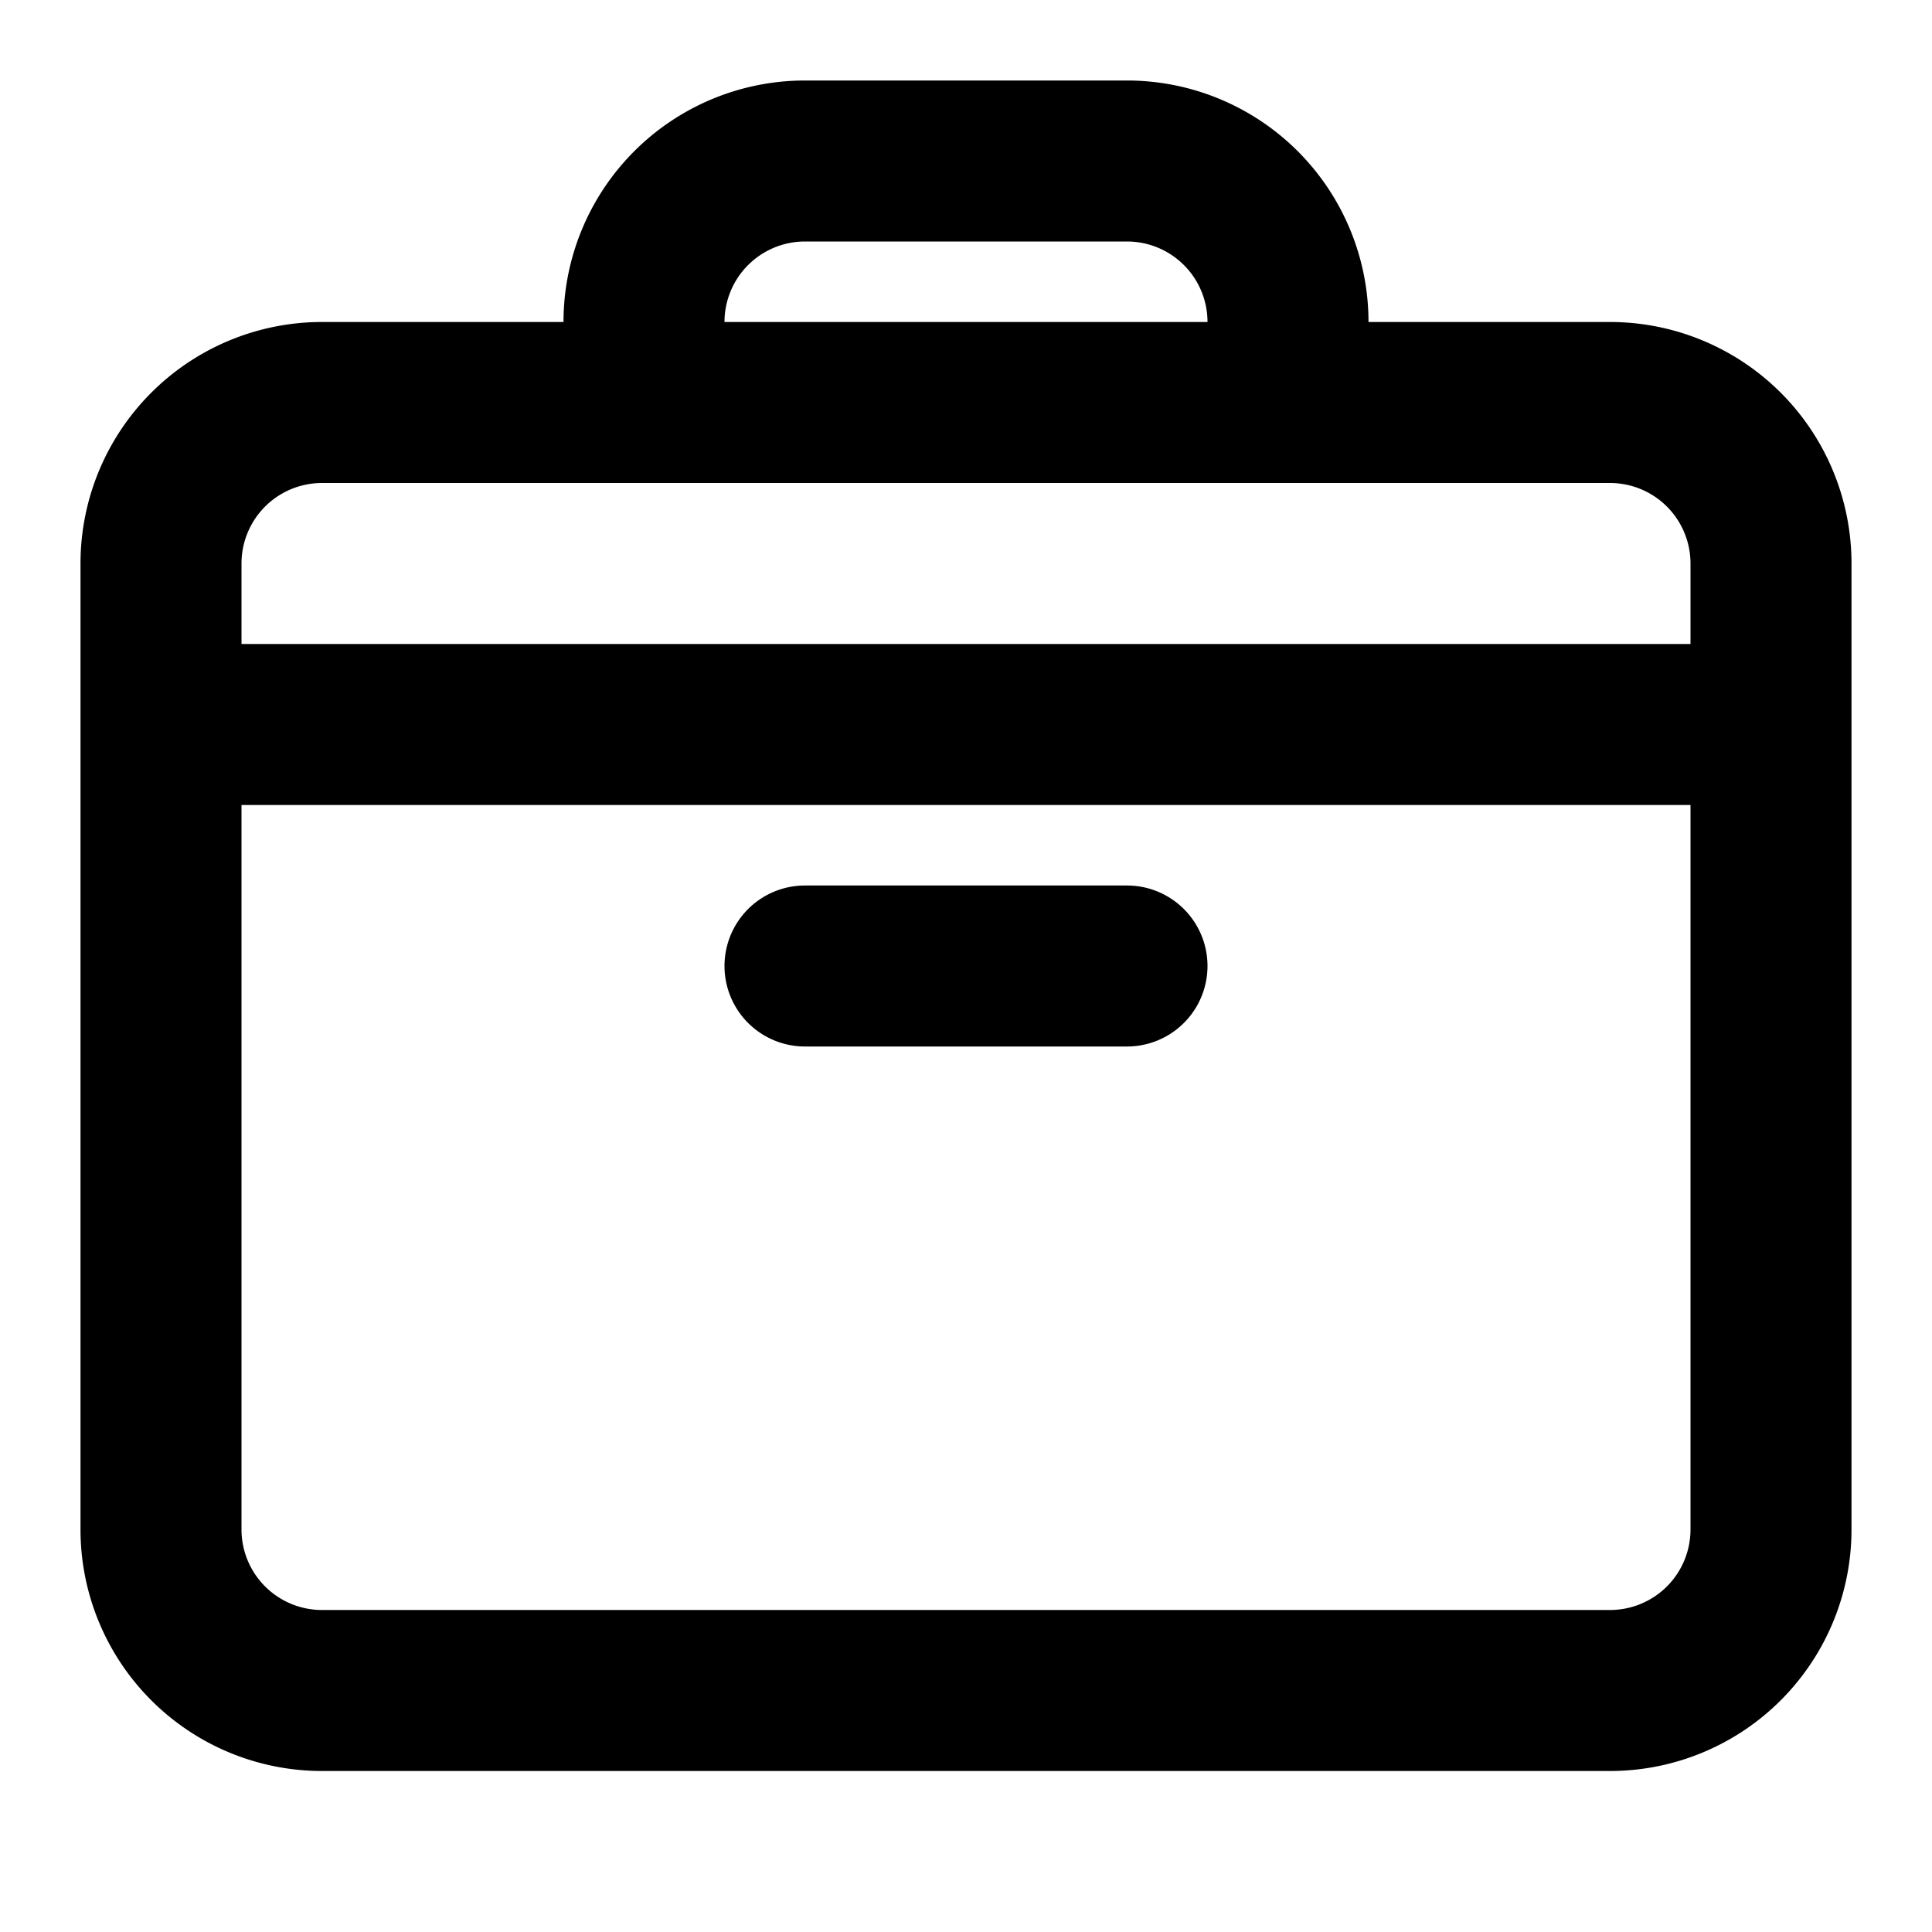 <svg width="24" height="24" viewBox="0 0 24 24" xmlns="http://www.w3.org/2000/svg">
<path d="M4 22h16a3 3 0 0 0 3-3V7a3 3 0 0 0-3-3h-3a3 3 0 0 0-3-3h-4a3 3 0 0 0-3 3H4a3 3 0 0 0-3 3v12a3 3 0 0 0 3 3zm16-2H4a1 1 0 0 1-1-1v-9h18v9a1 1 0 0 1-1 1zM10 3h4a1 1 0 0 1 1 1H9a1 1 0 0 1 1-1zM4 6h16a1 1 0 0 1 1 1v1H3V7a1 1 0 0 1 1-1zm10 5a1 1 0 0 1 0 2h-4a1 1 0 0 1 0-2h4z"/>
</svg>
